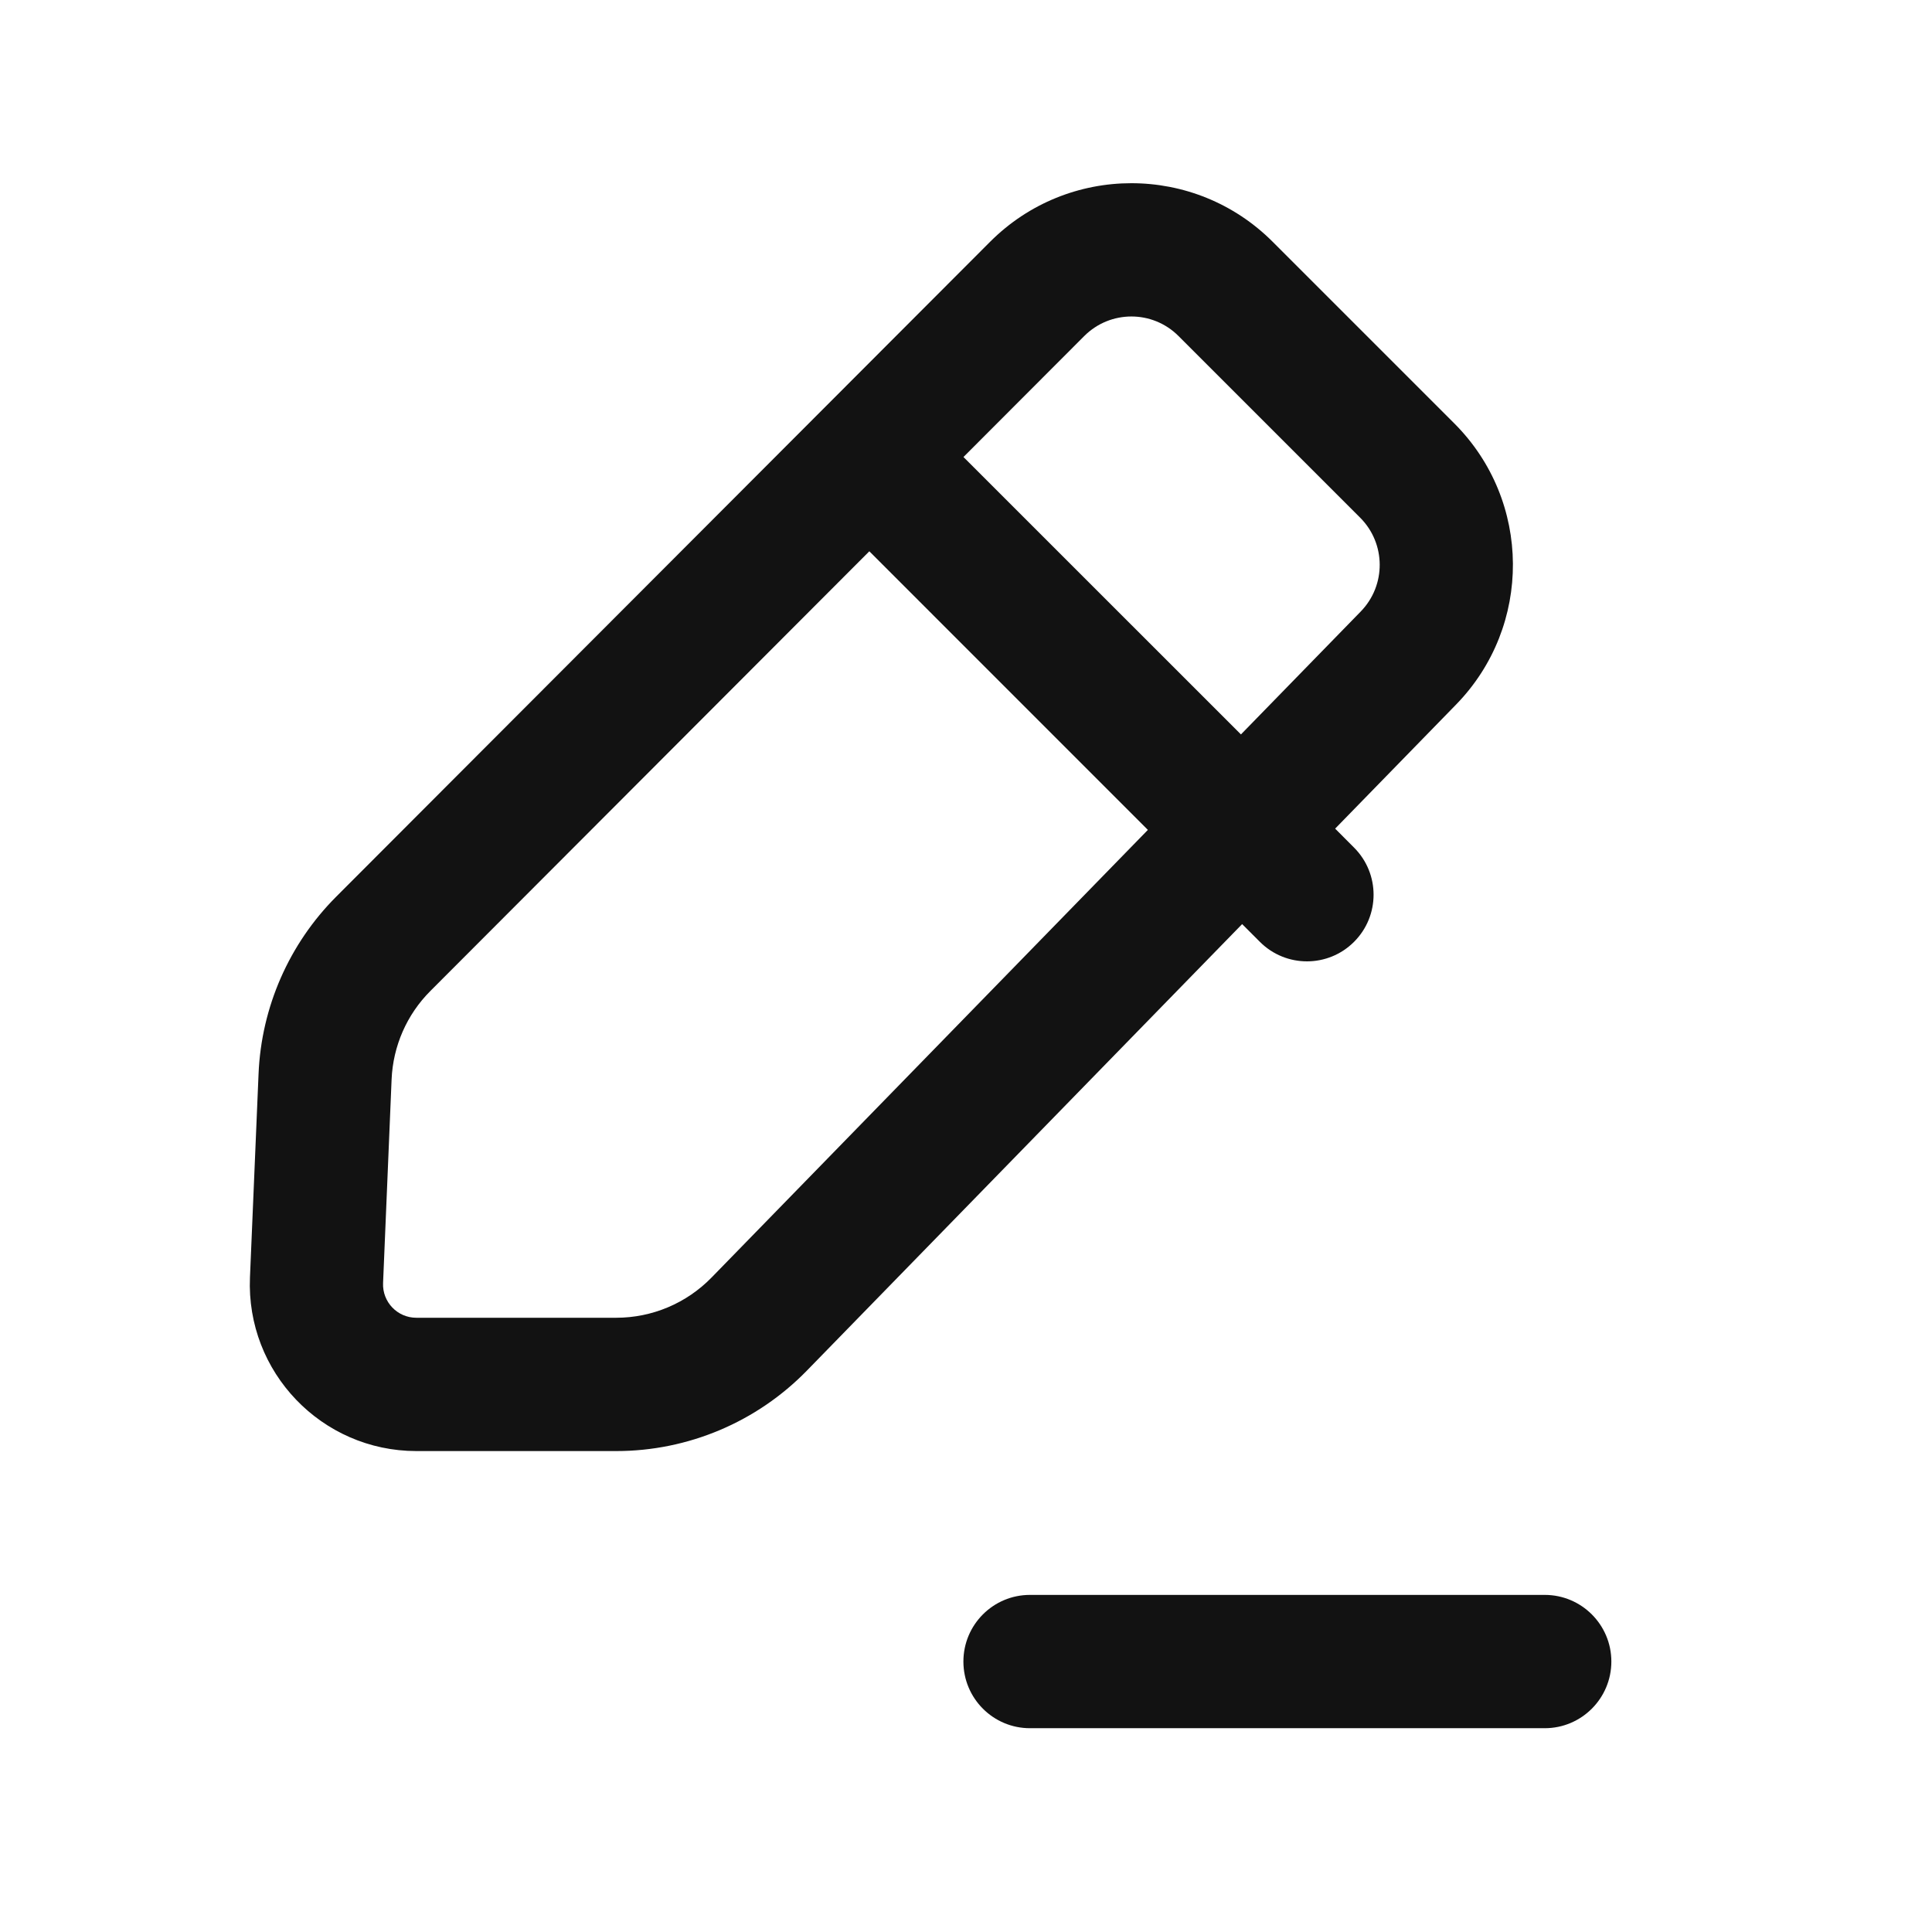 <svg width="29" height="29" viewBox="0 0 29 29" fill="none" xmlns="http://www.w3.org/2000/svg">
<path fill-rule="evenodd" clip-rule="evenodd" d="M14.861 3.63C16.032 2.457 17.931 2.457 19.102 3.628L21.83 6.356C22.992 7.518 23.004 9.398 21.857 10.575L20.041 12.438L20.325 12.723C20.715 13.113 20.716 13.746 20.325 14.137C19.935 14.528 19.302 14.528 18.912 14.138L18.645 13.871L12.112 20.573C11.36 21.345 10.328 21.781 9.25 21.781L6.249 21.781C4.828 21.78 3.692 20.596 3.752 19.174L3.881 16.119C3.923 15.117 4.339 14.168 5.047 13.459L14.861 3.63ZM20.426 9.178L18.627 11.024L14.462 6.86L16.275 5.044C16.666 4.653 17.299 4.653 17.689 5.043L20.417 7.771C20.804 8.159 20.808 8.785 20.426 9.178ZM6.462 14.873L13.049 8.275L17.23 12.457L10.681 19.176C10.305 19.562 9.789 19.78 9.25 19.78L6.249 19.78C5.965 19.78 5.738 19.543 5.75 19.259L5.878 16.203C5.899 15.702 6.107 15.227 6.462 14.873ZM23.187 25.941C23.739 25.941 24.187 25.493 24.187 24.94C24.187 24.388 23.739 23.94 23.187 23.94H15.46C14.908 23.94 14.461 24.388 14.461 24.94C14.461 25.493 14.908 25.941 15.46 25.941H23.187Z" fill="#121212"/>
</svg>
